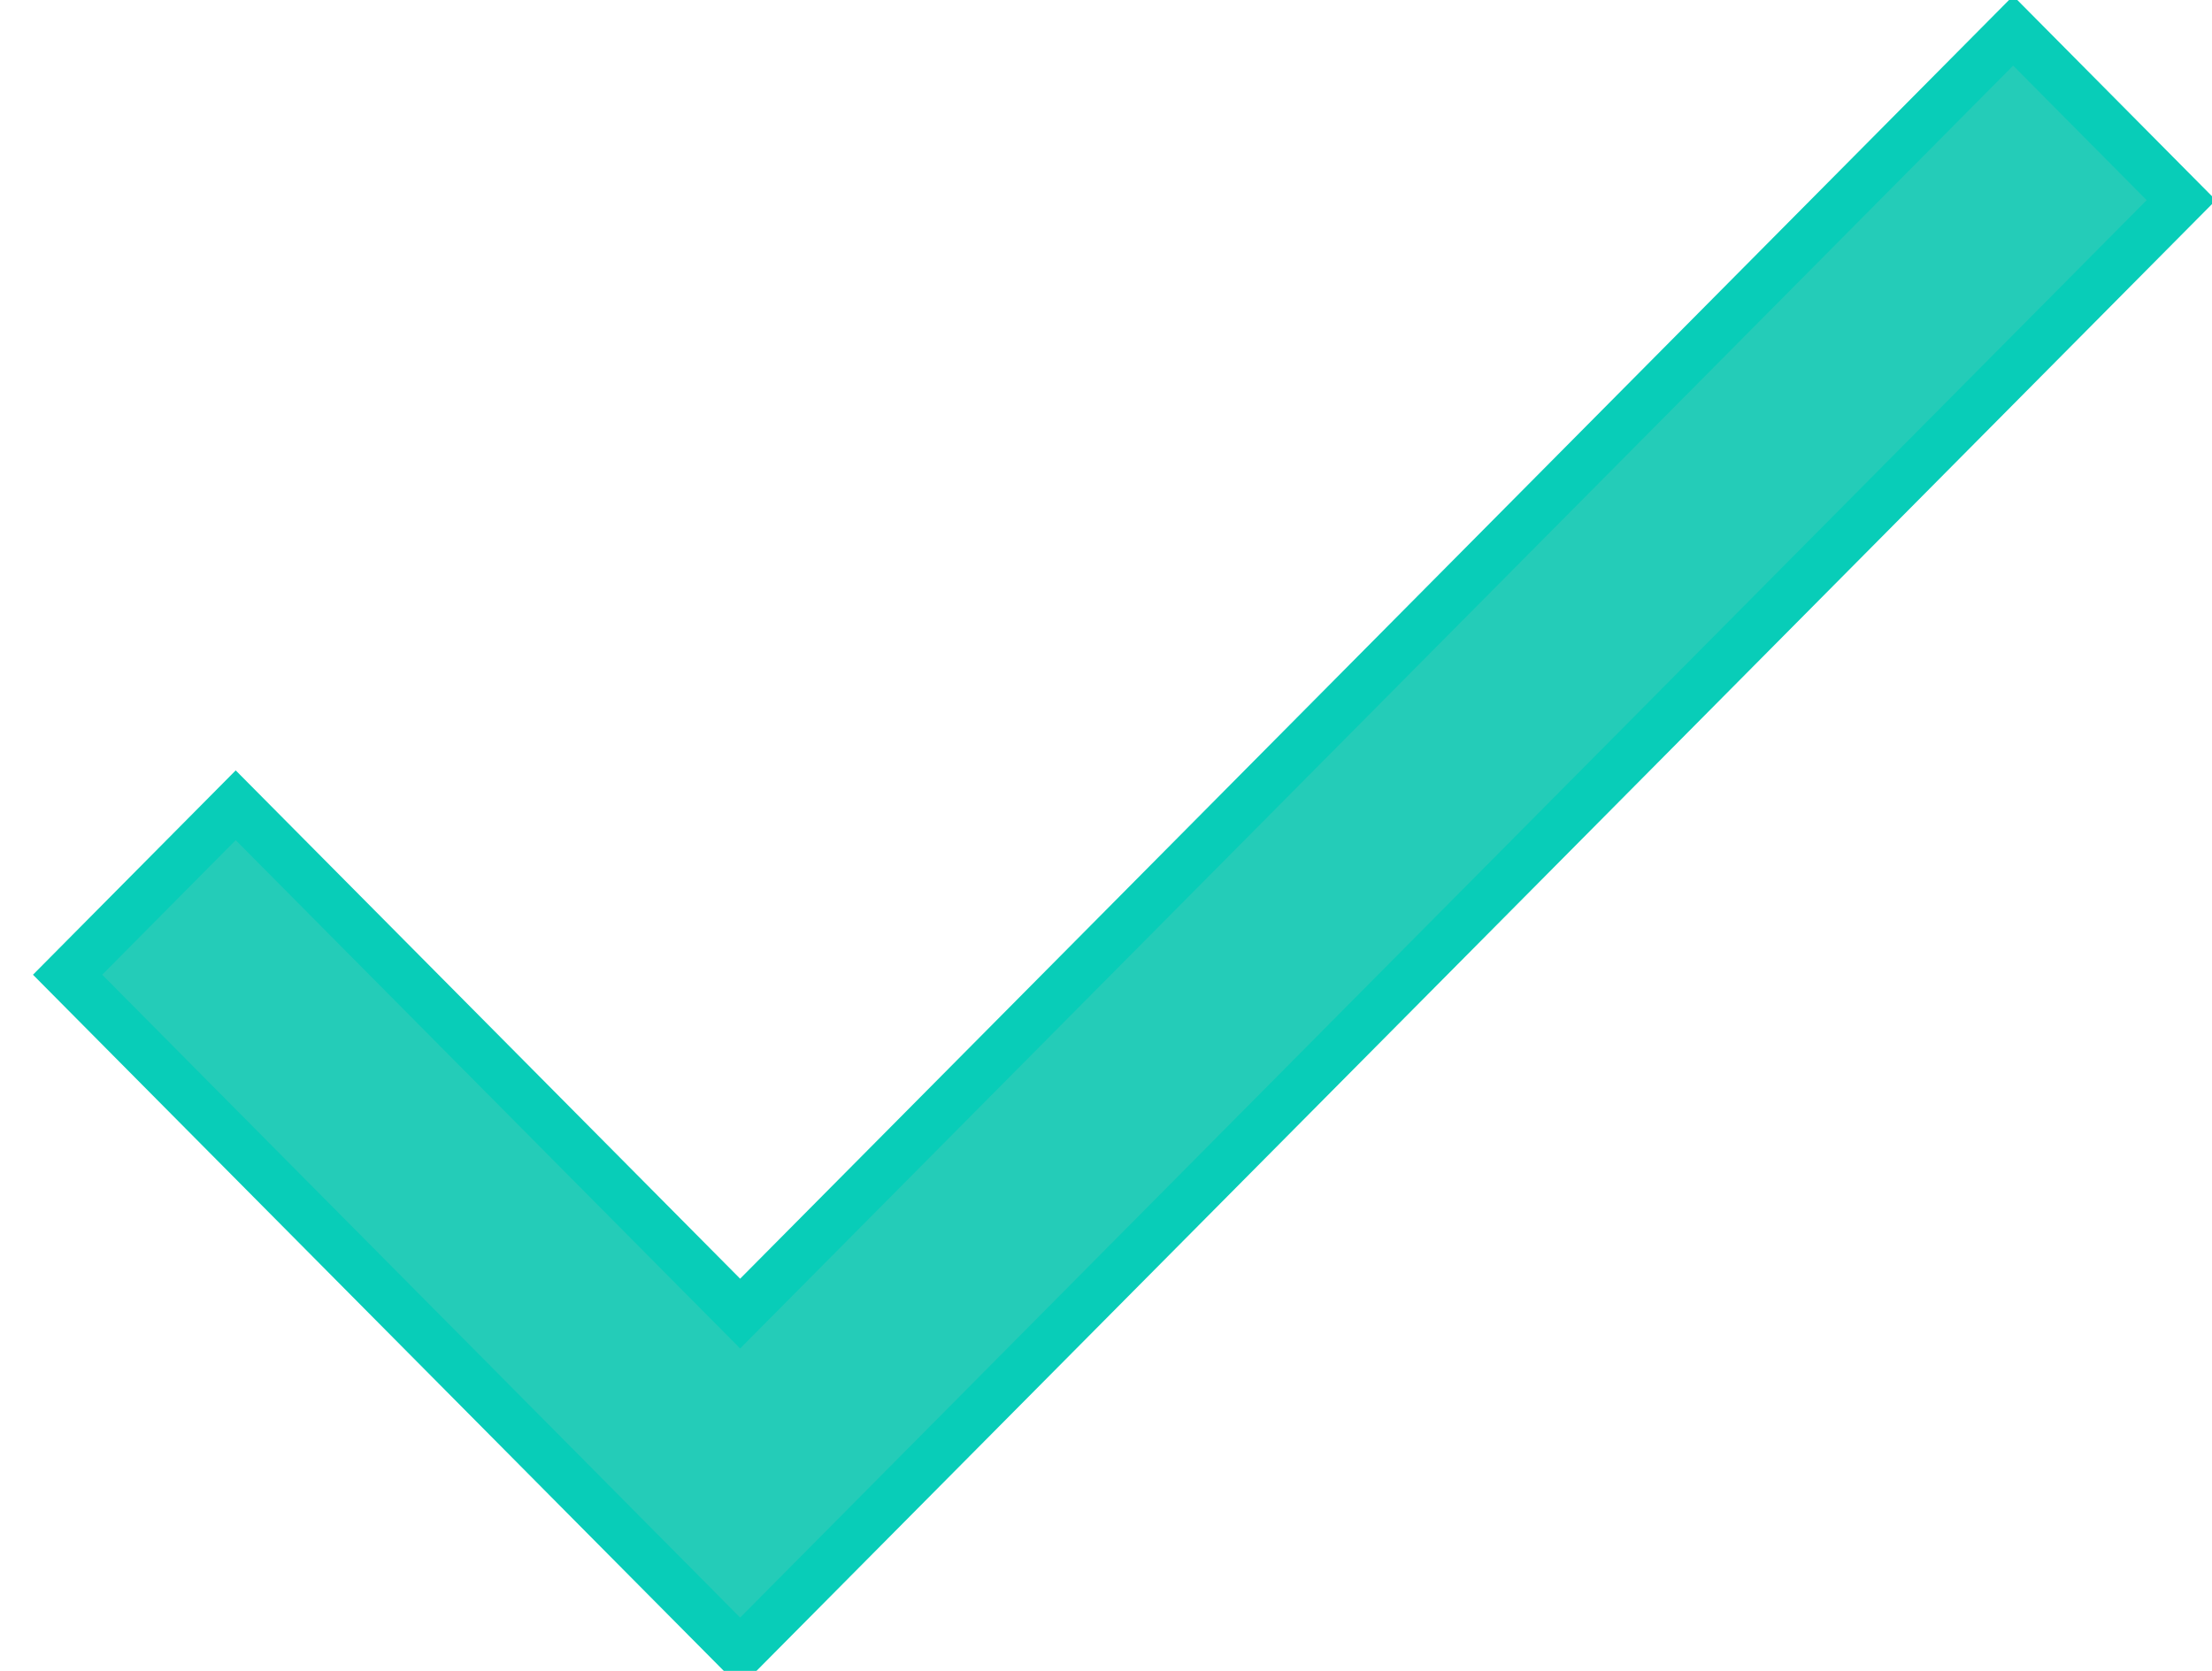 <?xml version="1.0" encoding="UTF-8"?>
<svg width="45px" height="34px" viewBox="0 0 45 34" version="1.1" xmlns="http://www.w3.org/2000/svg" xmlns:xlink="http://www.w3.org/1999/xlink">
    <title>8CF9F3DF-F4AF-4BAD-A5A1-25D6FB1B4FA7</title>
    <g id="Inscription" stroke="none" stroke-width="1" fill="none" fill-rule="evenodd">
        <g id="home-connecté" transform="translate(-387, -173)" fill="#24CCB8" fill-rule="nonzero" stroke="#08CDB8">
            <g id="done-24px" transform="translate(388, 173)">
                <polygon id="Shape" points="14.057 26.729 3.795 16.386 0.375 19.834 14.057 33.625 43.375 4.073 39.955 0.625"></polygon>
            </g>
        </g>
    </g>
</svg>